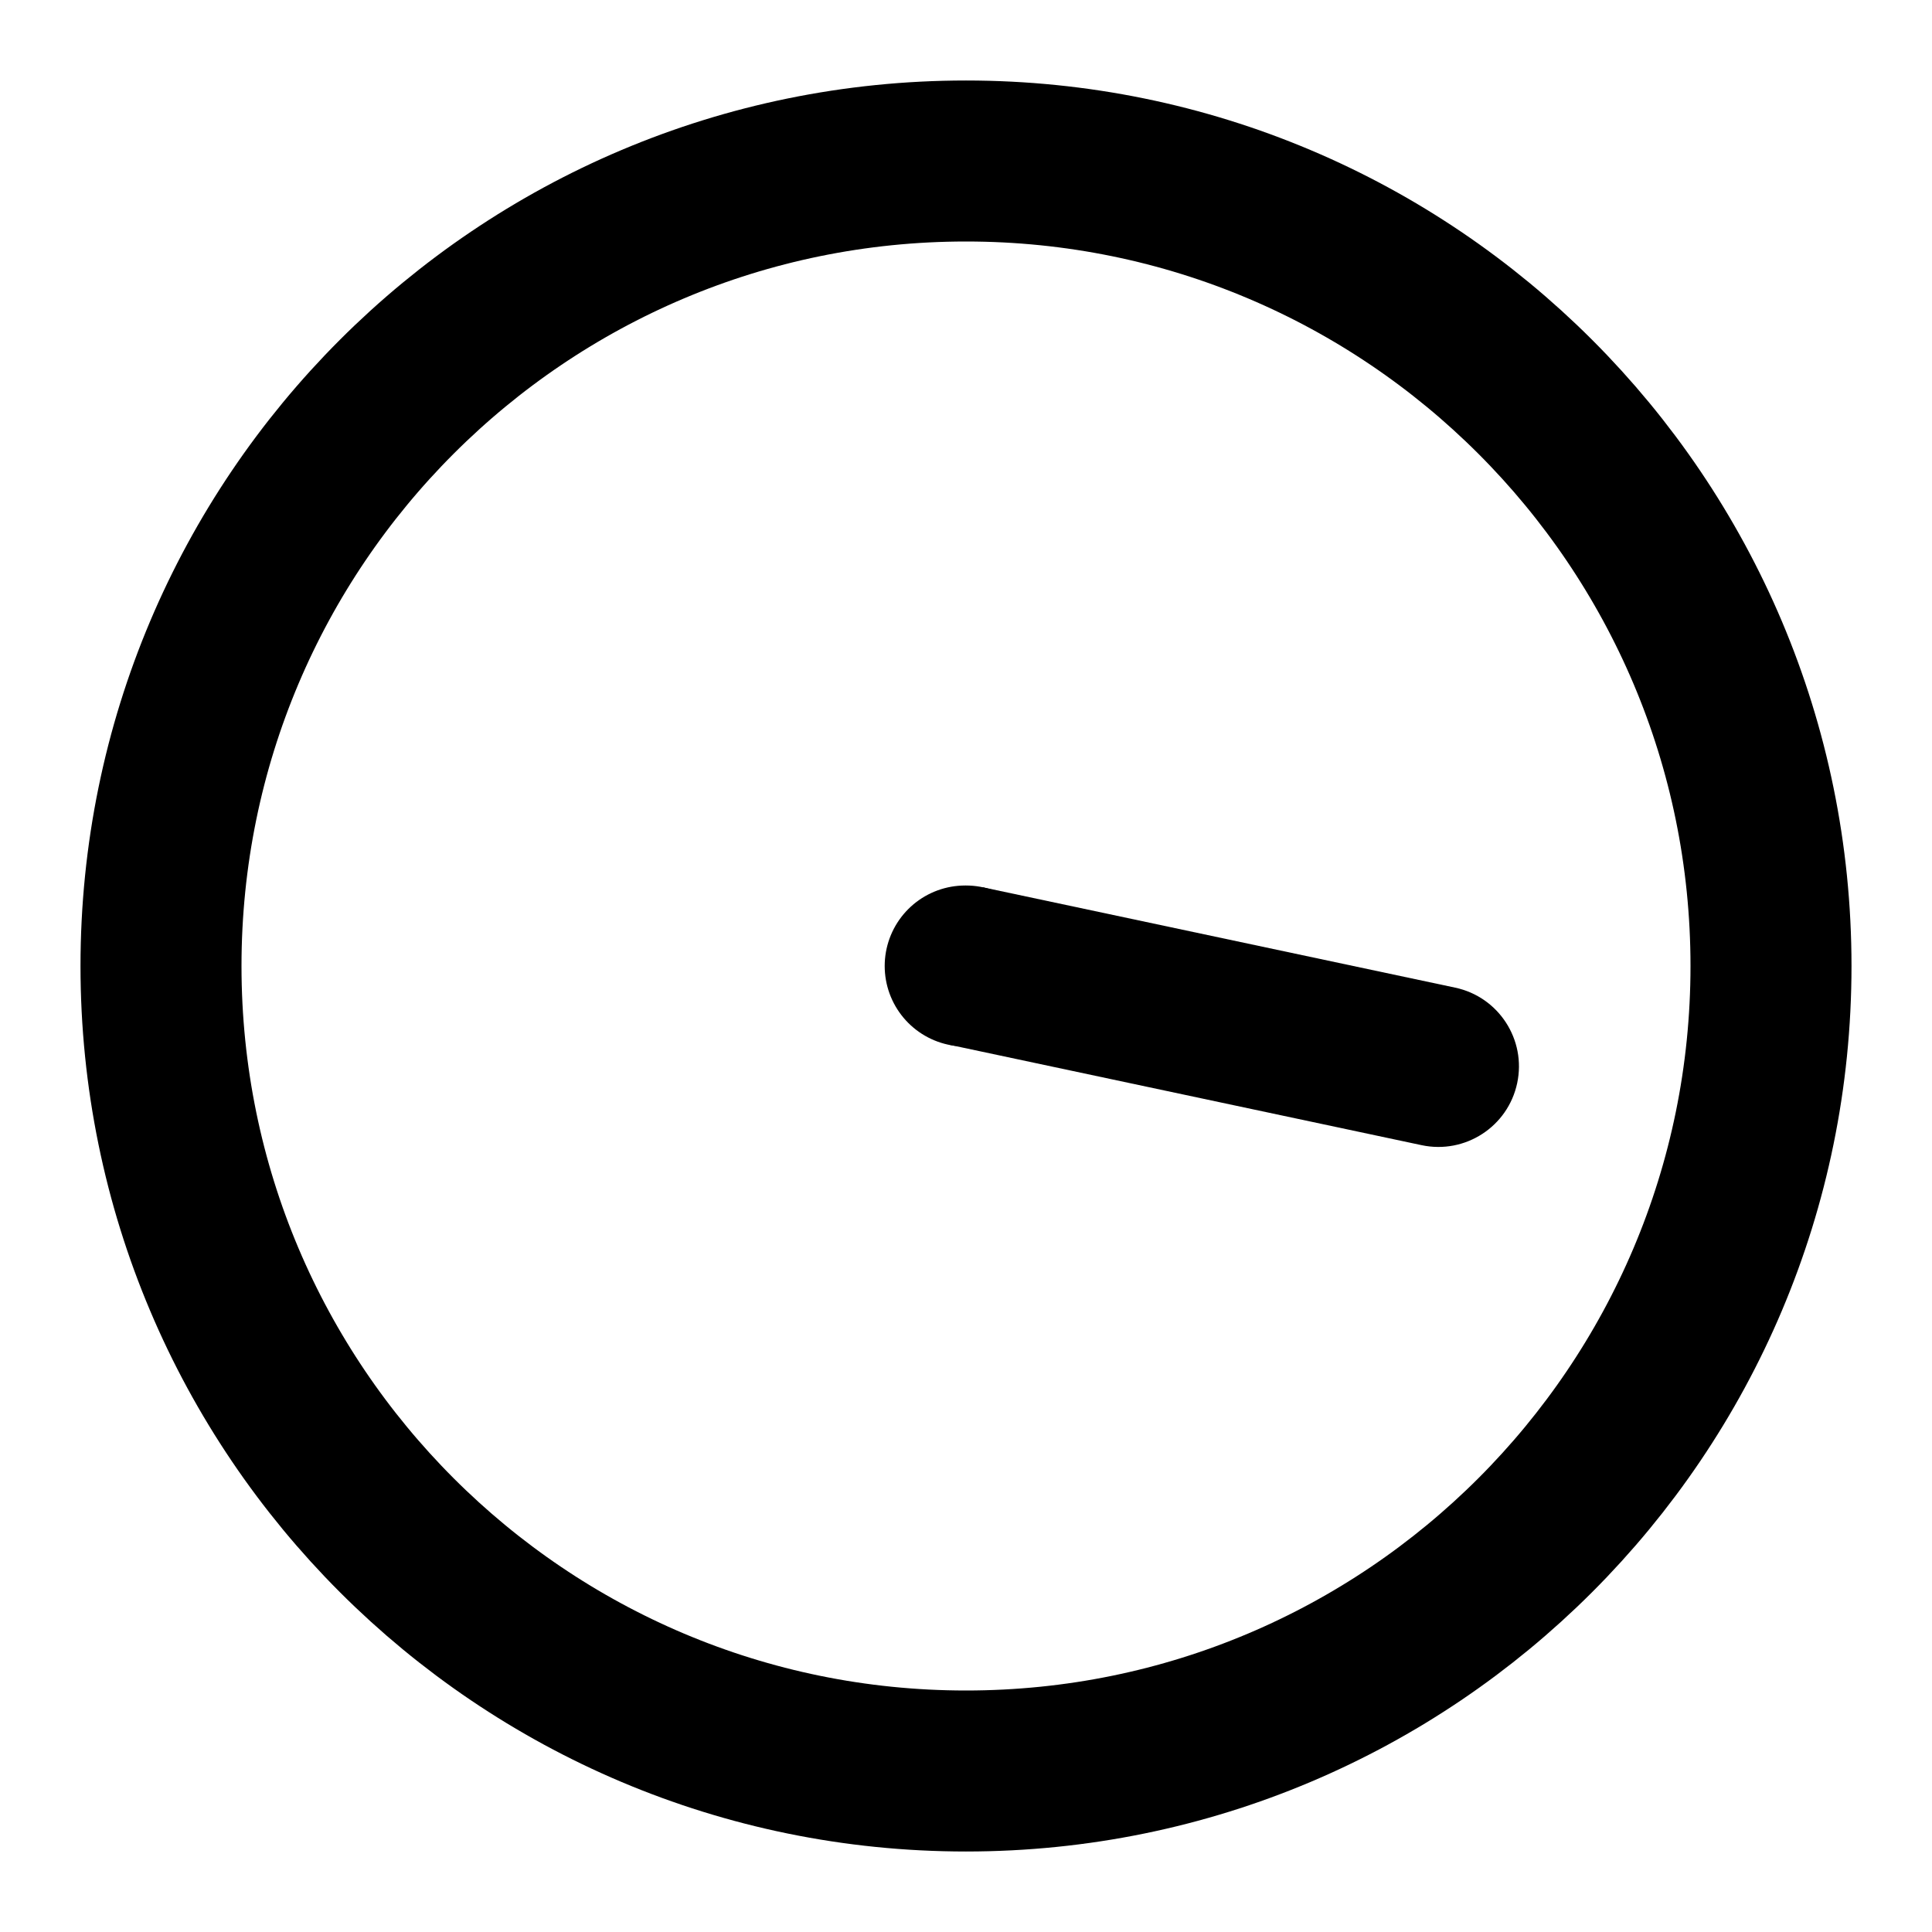 <svg width="24" height="24" viewBox="0 0 24 24" fill="none" xmlns="http://www.w3.org/2000/svg">
<path d="M12 22C6.477 22 2 17.523 2 12C2 6.477 6.477 2 12 2C17.523 2 22 6.477 22 12C22 17.523 17.523 22 12 22Z" stroke="black" stroke-width="2" stroke-linecap="round" stroke-linejoin="round"/>
<path d="M12 12H11.99" stroke="black" stroke-width="2" stroke-linecap="round"/>
<path d="M18.077 12.269C18.617 12.384 18.962 12.915 18.847 13.455C18.732 13.996 18.201 14.34 17.661 14.226L18.077 12.269ZM12.208 11.022L18.077 12.269L17.661 14.226L11.792 12.978L12.208 11.022Z" fill="black"/>
</svg>
